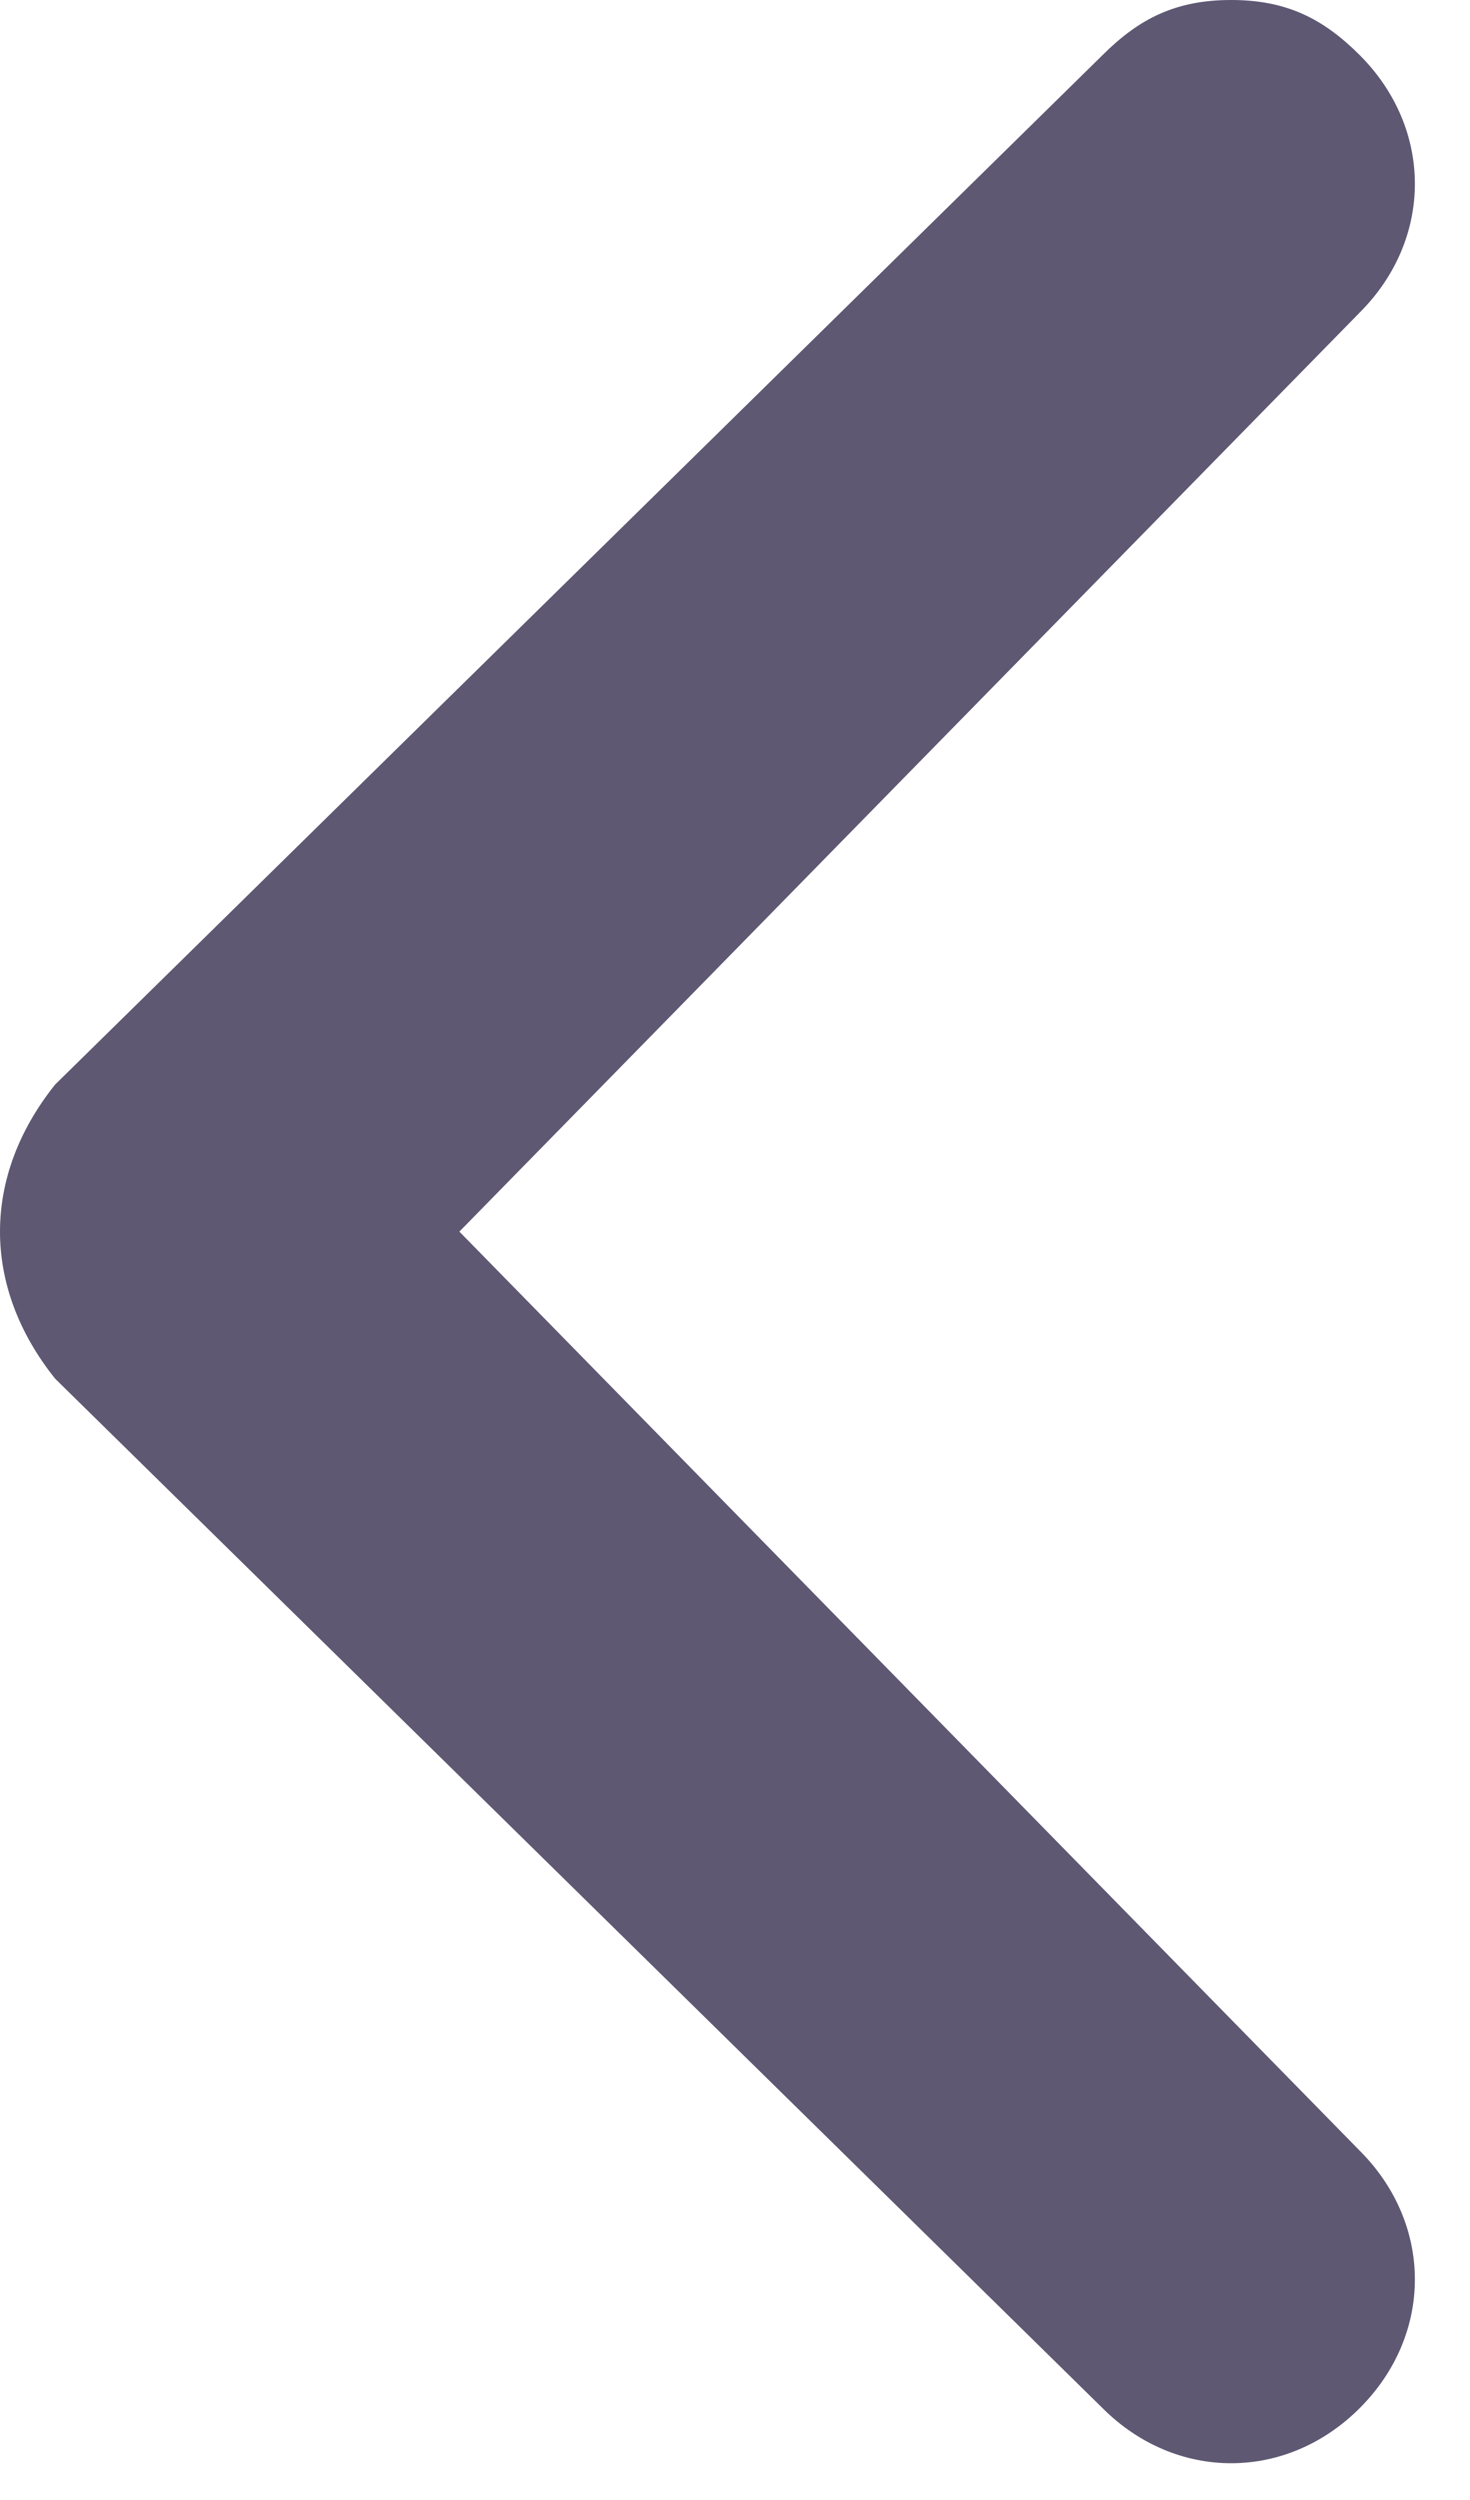 <svg width="10" height="17" viewBox="0 0 10 17" fill="none" xmlns="http://www.w3.org/2000/svg">
<path d="M0.375 9.375L7.5 16.375C8 16.875 8.75 16.875 9.25 16.375C9.75 15.875 9.75 15.125 9.25 14.625L3.125 8.375L9.25 2.125C9.75 1.625 9.75 0.875 9.25 0.375C9 0.125 8.75 0 8.375 0C8 0 7.75 0.125 7.5 0.375L0.375 7.375C-0.125 8 -0.125 8.75 0.375 9.375C0.375 9.25 0.375 9.25 0.375 9.375Z" fill="#5E5873"/>
</svg>
